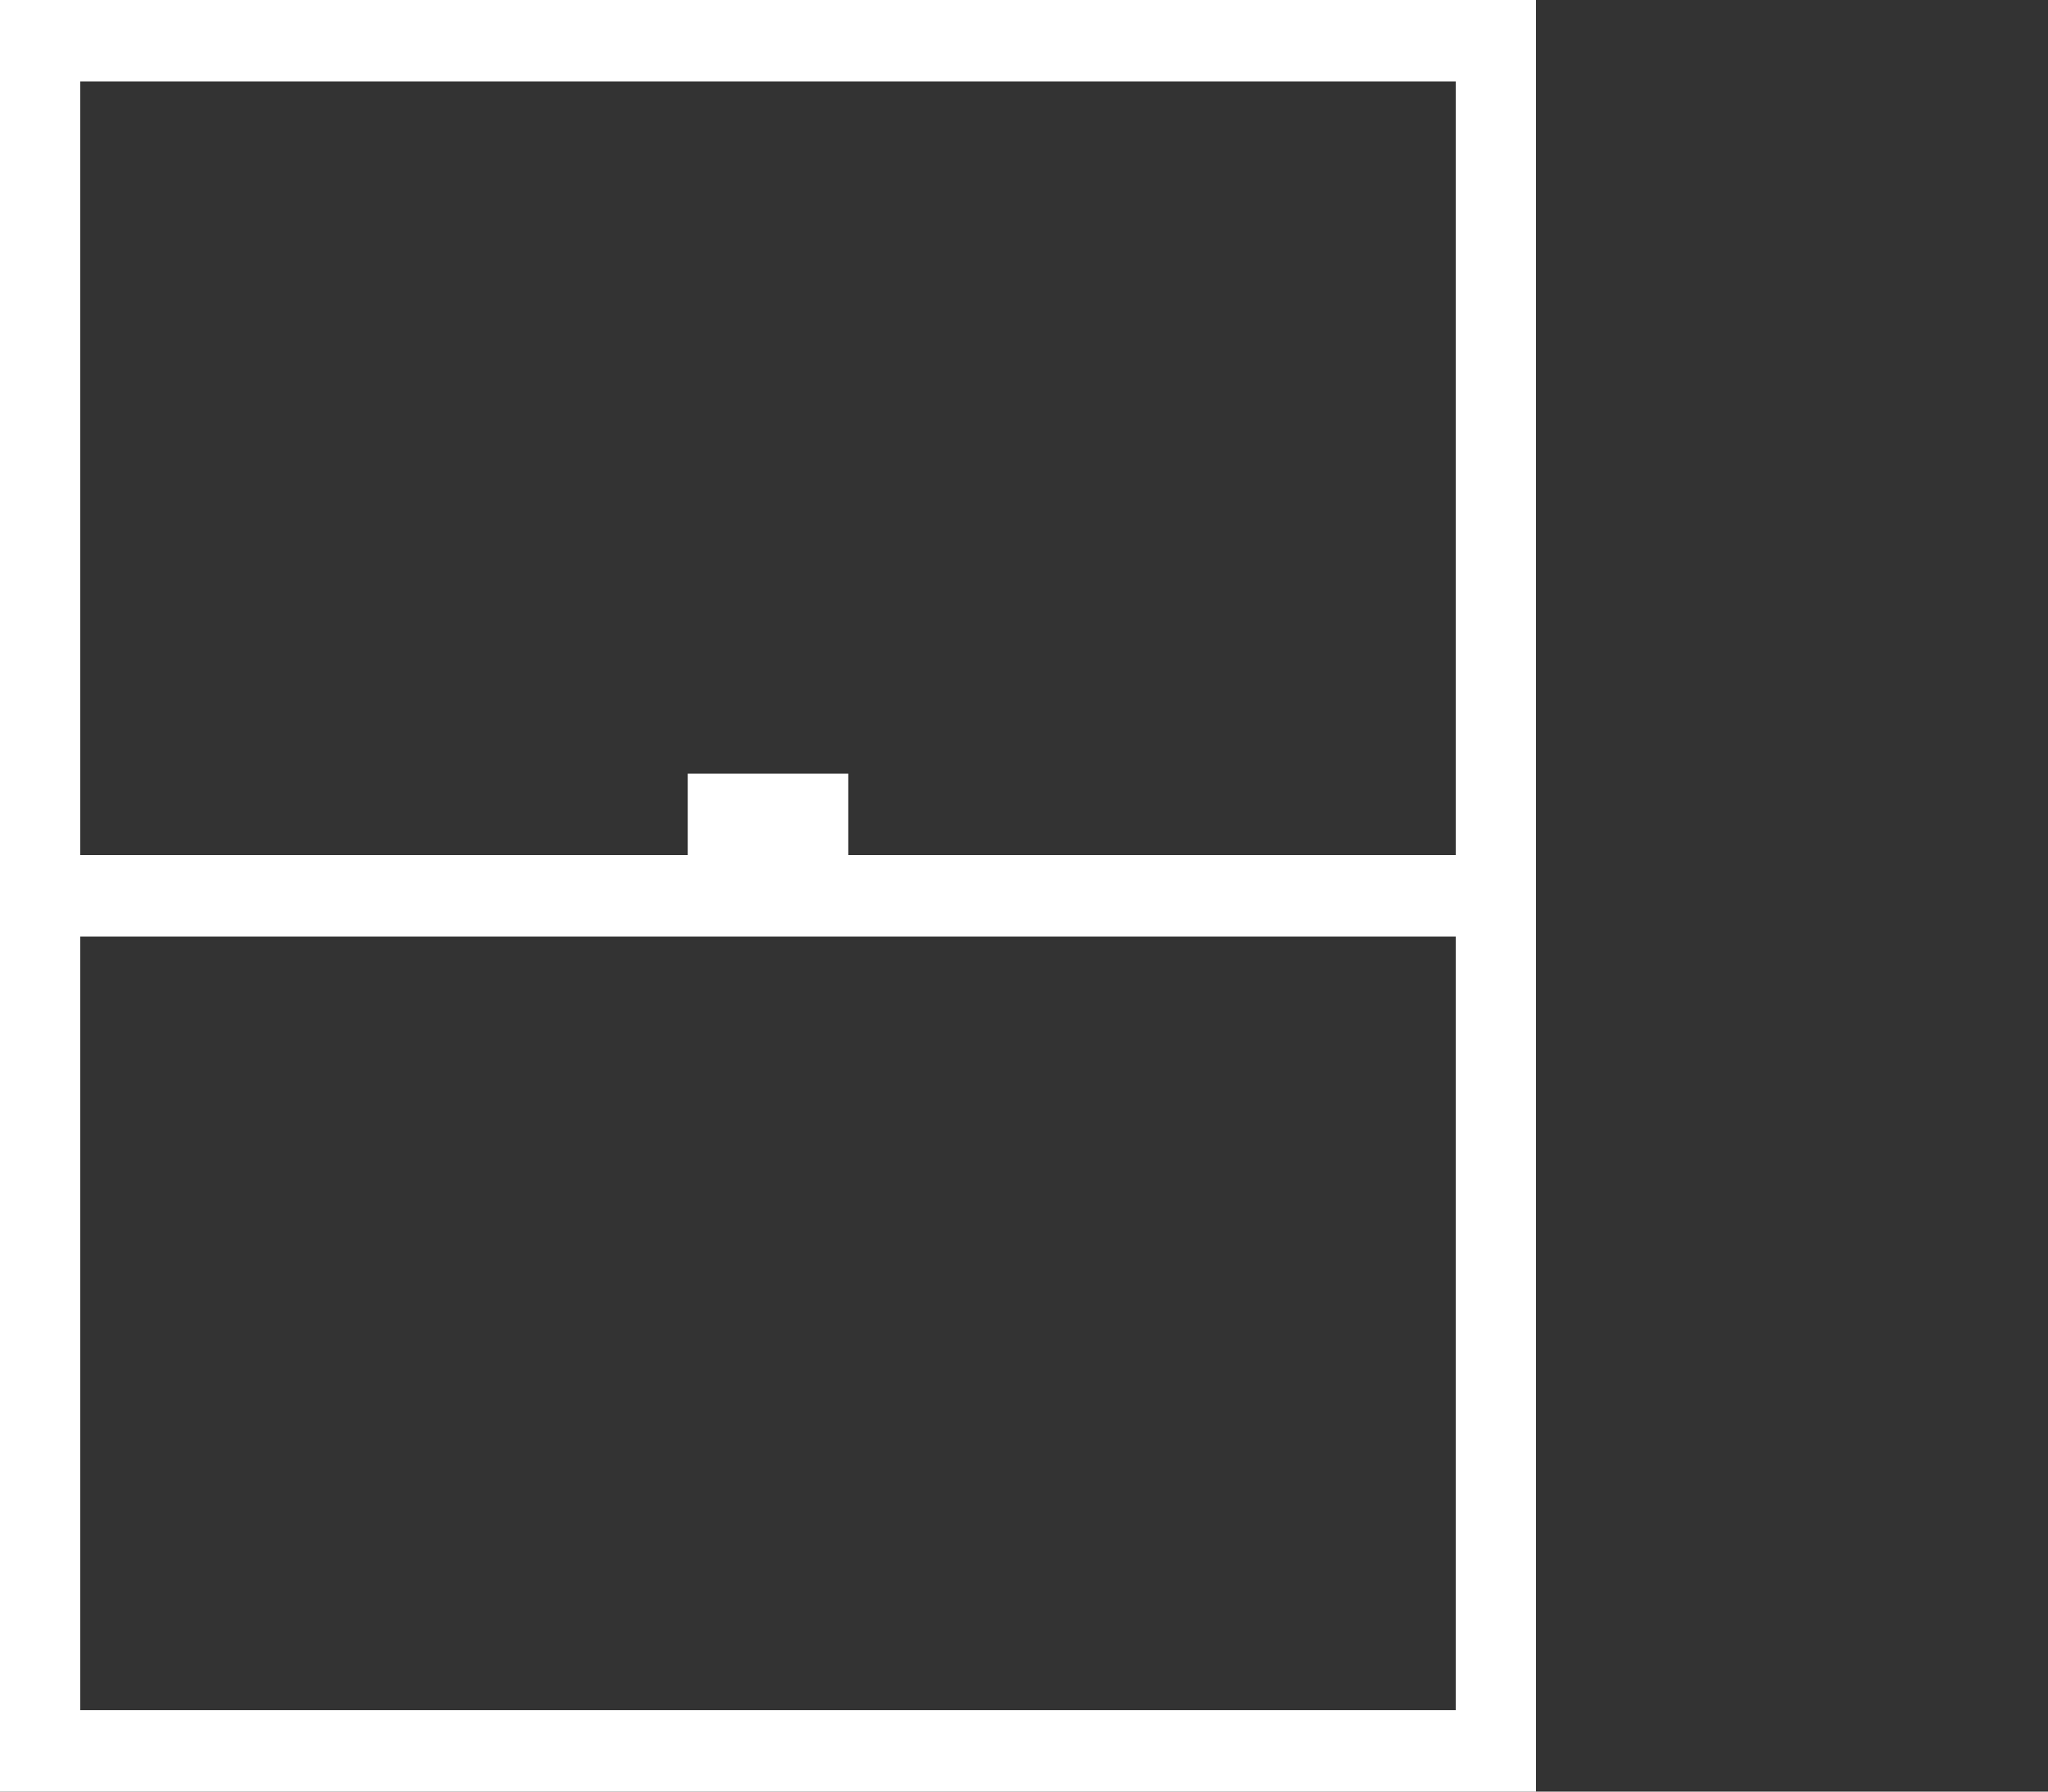 <svg width="40" height="35" viewBox="0 0 40 35" fill="none" xmlns="http://www.w3.org/2000/svg">
<rect x="0" y="0" width="40" height="35" fill="#333333" stroke="none"/>
<path d="M0 35V0H30V35H0ZM1.567 16.704H13.433V15.114H16.567V16.704H28.433V1.591H1.567V16.704ZM1.567 33.409H28.433V18.296H1.567V33.409Z" fill="white"/>
</svg>
